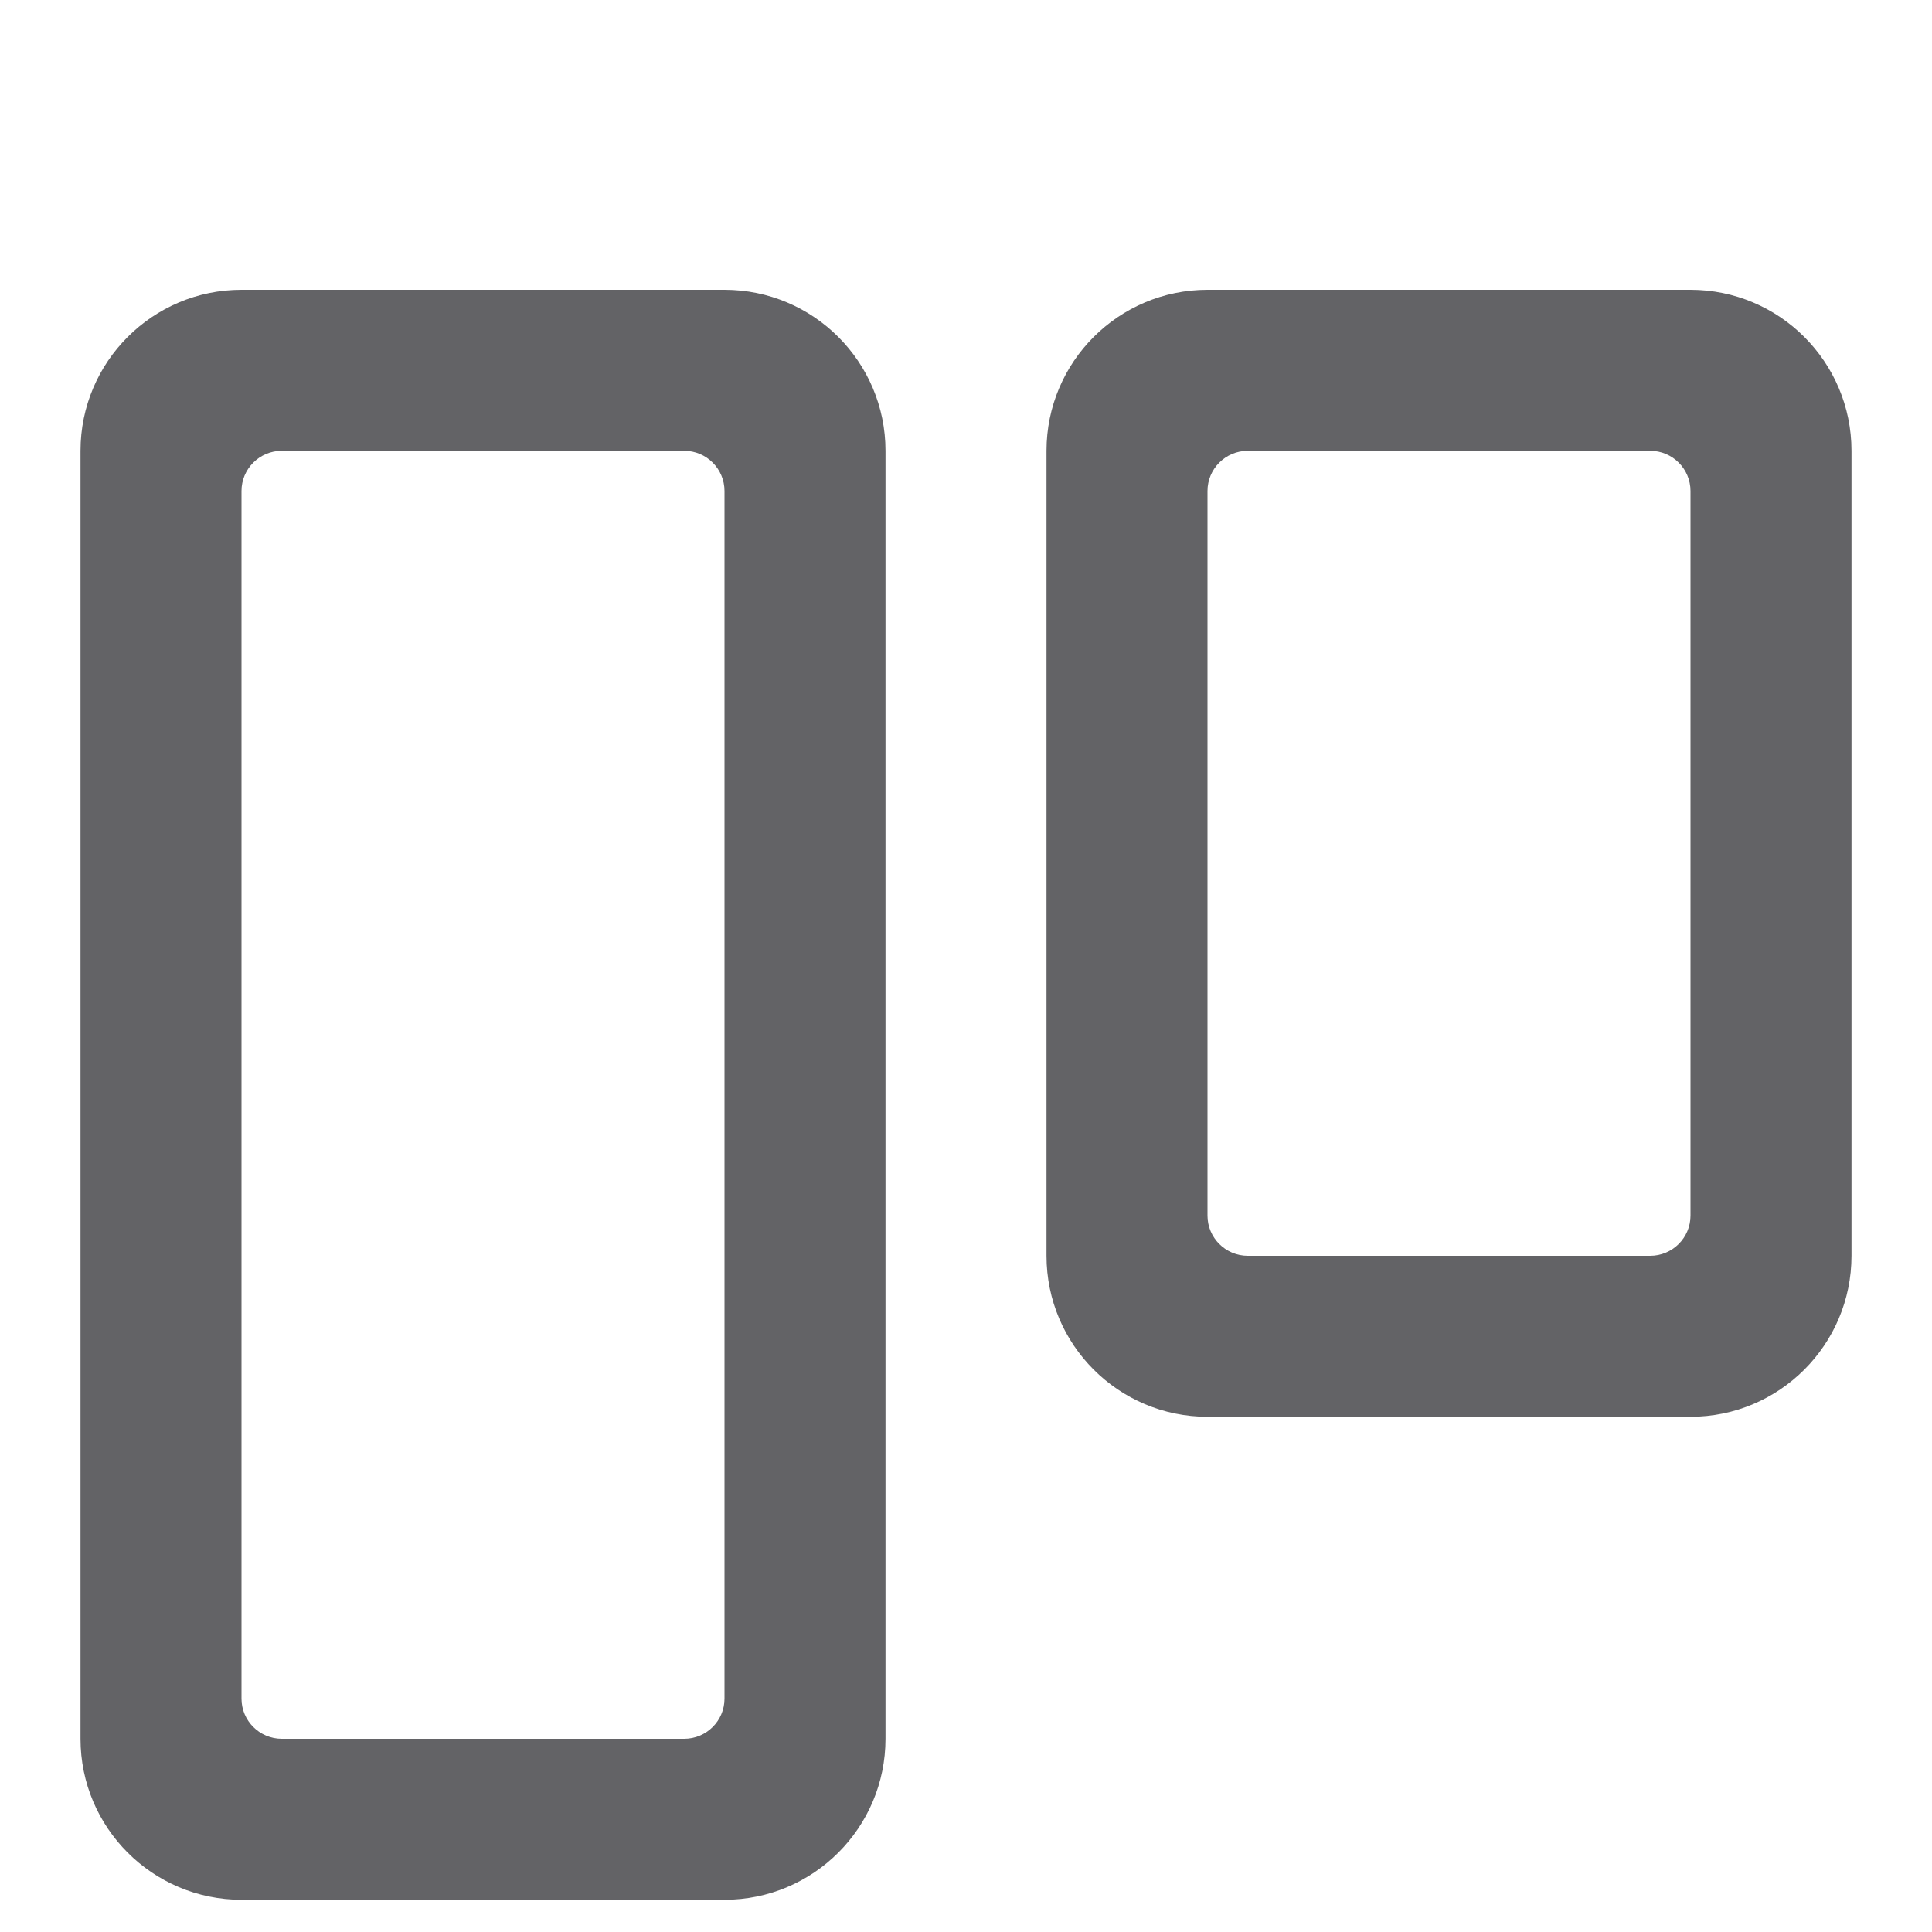 <svg width="25px" height="25px" viewBox="0 0 15 13" version="1.1" xmlns="http://www.w3.org/2000/svg" xmlns:xlink="http://www.w3.org/1999/xlink">
    <path d="M12.5,8.125 C13.19,8.125 13.75,8.685 13.75,9.375 L13.75,13.125 C13.75,13.815 13.19,14.375 12.5,14.375 L2.5,14.375 C1.81,14.375 1.25,13.815 1.25,13.125 L1.25,9.375 C1.25,8.685 1.81,8.125 2.5,8.125 L12.5,8.125 Z M12.188,9.375 L2.812,9.375 C2.64,9.375 2.5,9.515 2.5,9.688 L2.5,9.688 L2.5,12.812 C2.5,12.985 2.64,13.125 2.812,13.125 L2.812,13.125 L12.188,13.125 C12.36,13.125 12.5,12.985 12.5,12.812 L12.5,12.812 L12.5,9.688 C12.5,9.515 12.36,9.375 12.188,9.375 L12.188,9.375 Z M8.75,0.625 C9.44,0.625 10,1.185 10,1.875 L10,5.625 C10,6.315 9.44,6.875 8.75,6.875 L2.5,6.875 C1.81,6.875 1.25,6.315 1.25,5.625 L1.25,1.875 C1.25,1.185 1.81,0.625 2.5,0.625 L8.75,0.625 Z M8.438,1.875 L2.812,1.875 C2.64,1.875 2.5,2.015 2.5,2.188 L2.5,2.188 L2.5,5.312 C2.5,5.485 2.64,5.625 2.812,5.625 L2.812,5.625 L8.438,5.625 C8.61,5.625 8.75,5.485 8.75,5.312 L8.75,5.312 L8.75,2.188 C8.75,2.015 8.61,1.875 8.438,1.875 L8.438,1.875 Z" id="path-1" fill="#636366" transform="translate(7.5, 7.5) rotate(90) translate(-7.5, -7.5) "></path>
        <g id="sidebar/expand/circles-copy" transform="translate(-23, -156)">
            <g id="Hypotheses" transform="translate(0, 139)">
                <g id="Icon/Layout/Kanban" transform="translate(23, 16)">
                </g>
            </g>
        </g>
</svg>